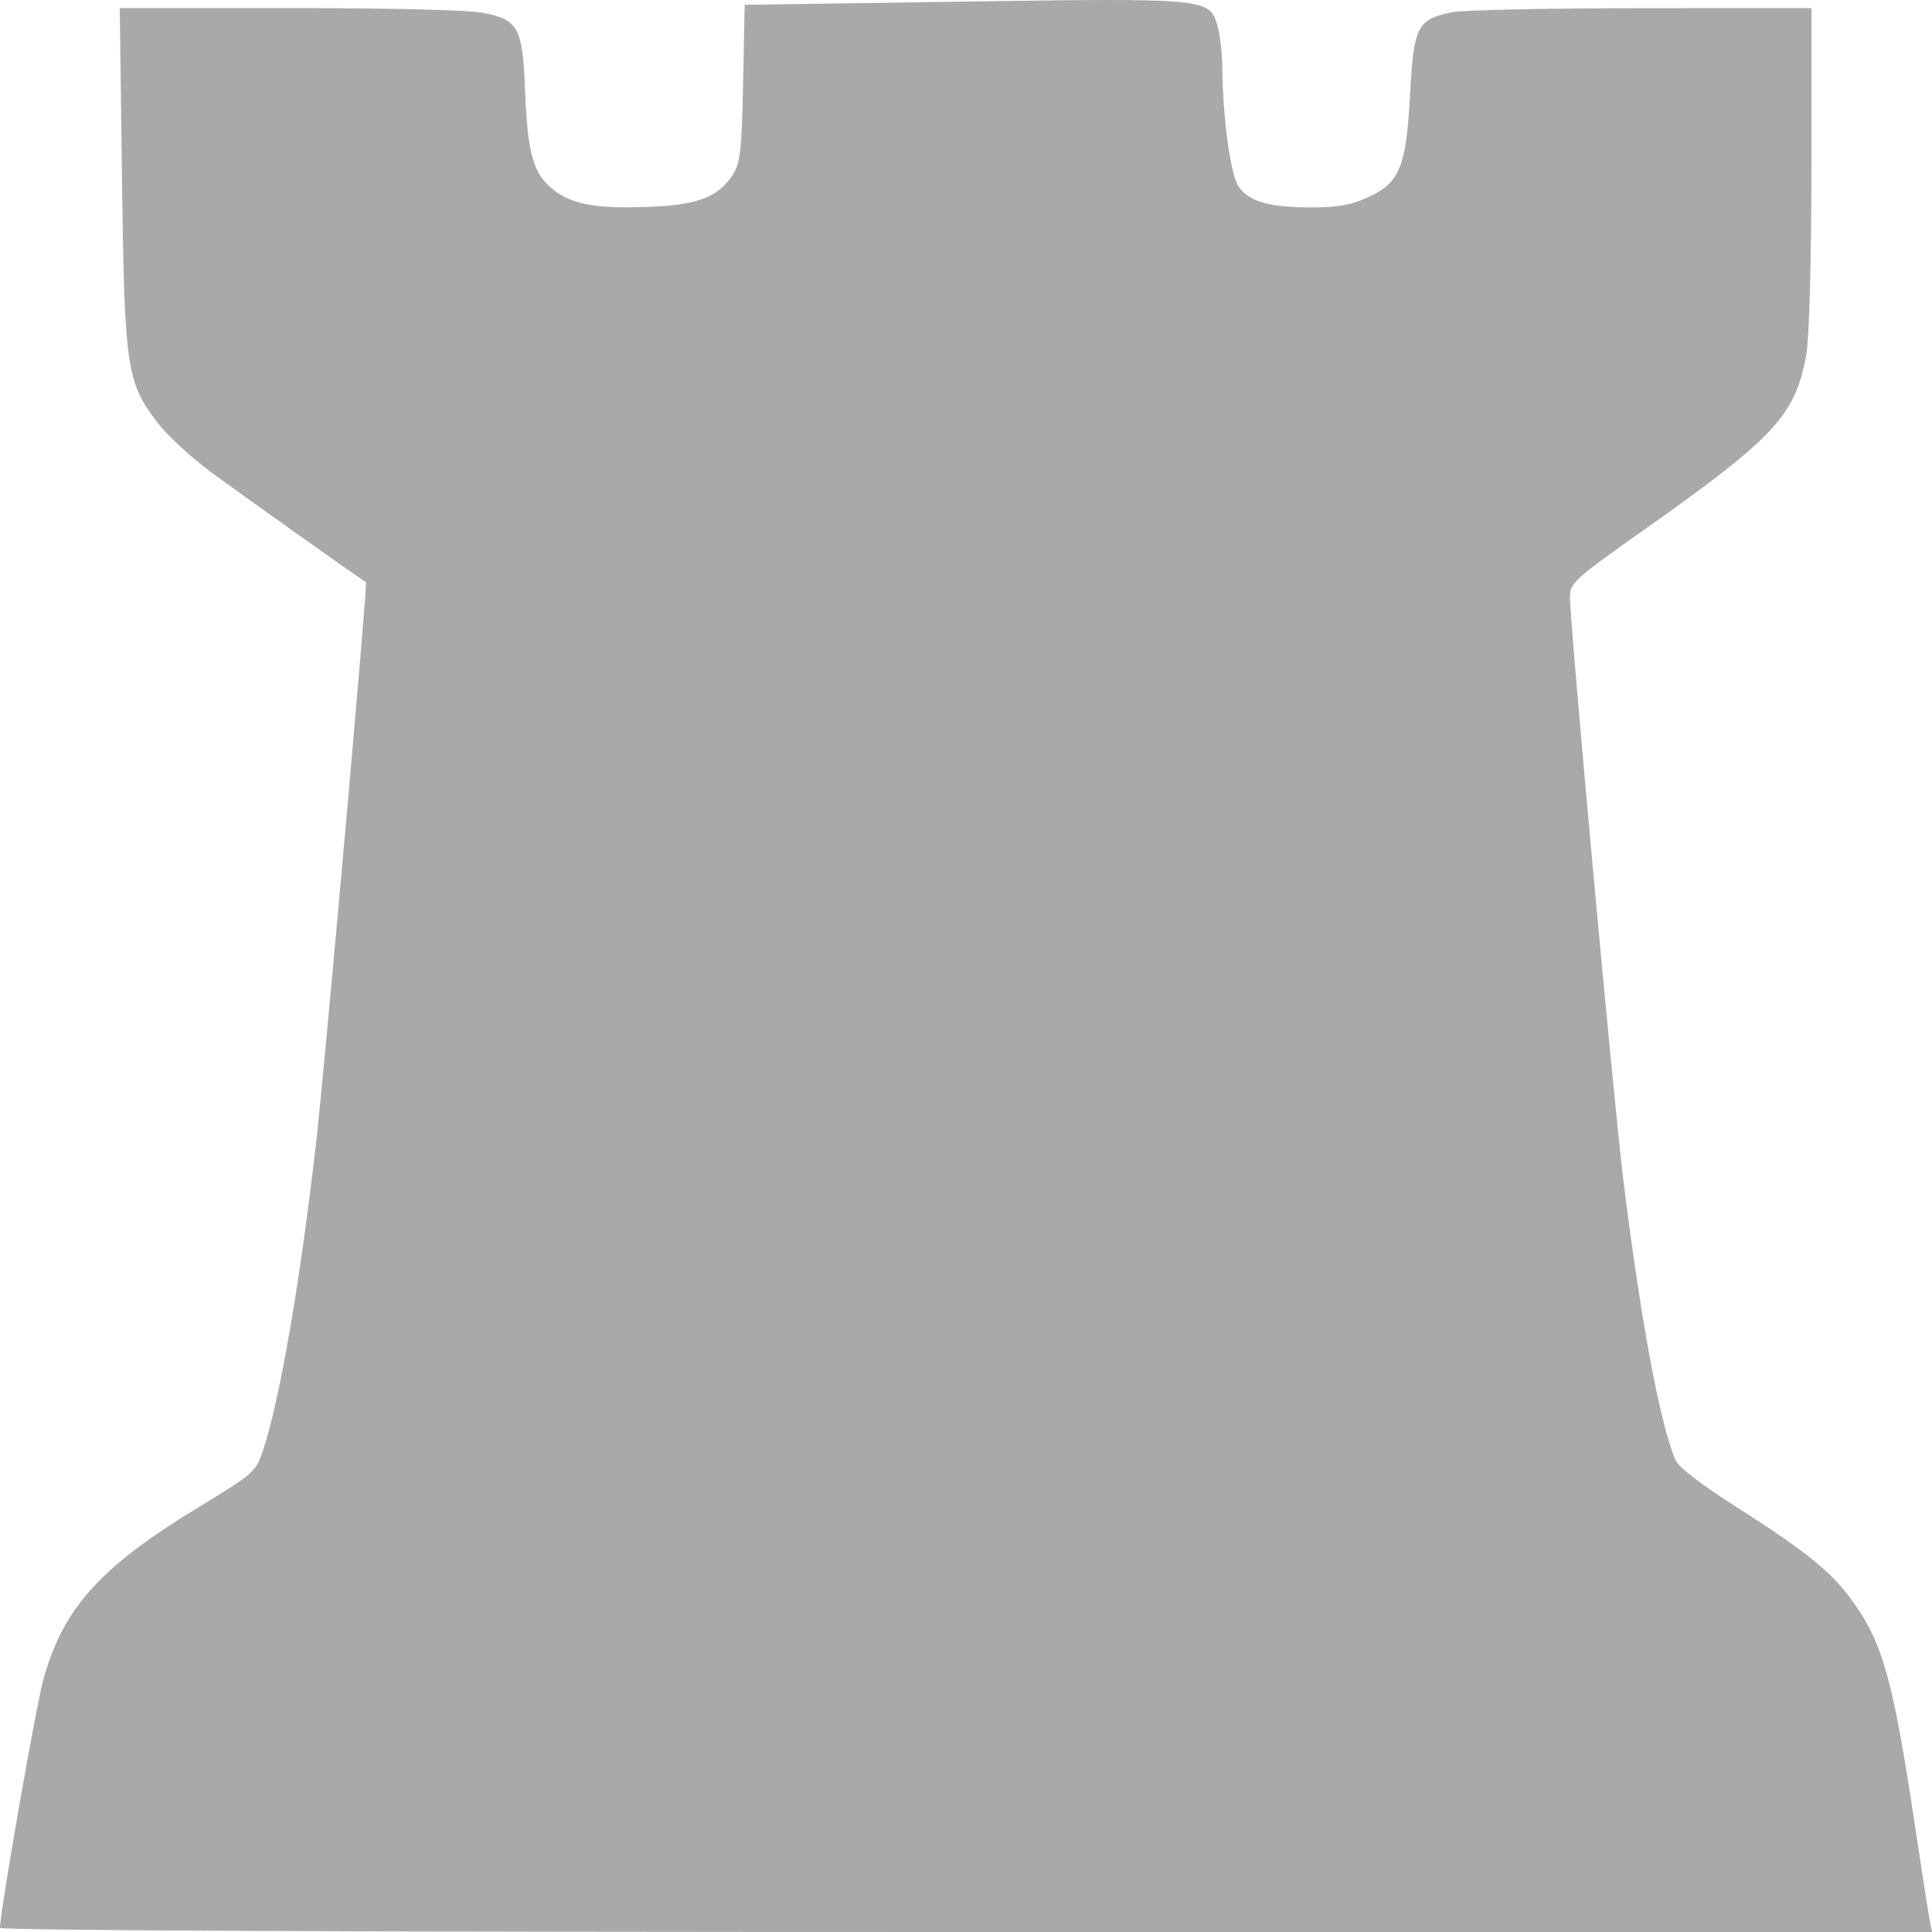 <?xml version="1.0" encoding="UTF-8" standalone="no"?>
<svg
   xmlns:dc="http://purl.org/dc/elements/1.1/"
   xmlns:cc="http://creativecommons.org/ns#"
   xmlns:rdf="http://www.w3.org/1999/02/22-rdf-syntax-ns#"
   xmlns:svg="http://www.w3.org/2000/svg"
   xmlns="http://www.w3.org/2000/svg"
   xmlns:sodipodi="http://sodipodi.sourceforge.net/DTD/sodipodi-0.dtd"
   xmlns:inkscape="http://www.inkscape.org/namespaces/inkscape"
   inkscape:version="1.0 (4035a4fb49, 2020-05-01)"
   sodipodi:docname="load-game-invert-a9a9a9.svg"
   viewBox="0 0 150 150"
   height="150"
   width="150"
   id="svg2524"
   version="1.1">
  <defs
     id="defs2528" />
  <sodipodi:namedview
     inkscape:current-layer="g2532"
     inkscape:window-maximized="1"
     inkscape:window-y="-9"
     inkscape:window-x="-9"
     inkscape:cy="79.991937"
     inkscape:cx="121.87664"
     inkscape:zoom="2.5107313"
     showgrid="false"
     id="namedview2526"
     inkscape:window-height="1001"
     inkscape:window-width="1920"
     inkscape:pageshadow="2"
     inkscape:pageopacity="0"
     guidetolerance="10"
     gridtolerance="10"
     objecttolerance="10"
     borderopacity="1"
     bordercolor="#666666"
     pagecolor="#ffffff"
     inkscape:document-rotation="0"
     units="px"
     fit-margin-top="0"
     fit-margin-left="0"
     fit-margin-right="0"
     fit-margin-bottom="0" />
  <g
     id="g2532"
     inkscape:label="Image"
     inkscape:groupmode="layer"
     transform="translate(-76.481,-47.432)">
    <path
       id="path3097"
       d="m 76.481,197.107 c 0,-1.241 2.784,-17.174 3.369,-19.284 1.535,-5.532 4.405,-8.724 11.987,-13.334 4.366,-2.655 4.514,-2.784 5.07,-4.465 1.315,-3.973 2.908,-13.227 4.128,-23.988 0.69,-6.082 4,-43.305 3.86,-43.398 C 103.691,91.844 94.829,85.544 92.803,84.041 91.28,82.911 89.437,81.204 88.708,80.247 86.301,77.087 86.146,76.025 85.953,61.266 L 85.779,48.061 H 98.927 c 8.077,0 13.883,0.141 15.055,0.367 2.737,0.526 3.071,1.136 3.261,5.95 0.199,5.036 0.628,6.543 2.216,7.794 1.494,1.177 3.453,1.505 7.778,1.301 3.478,-0.164 4.987,-0.762 6.107,-2.422 0.609,-0.903 0.724,-1.891 0.83,-7.145 l 0.123,-6.098 16.807,-0.248 c 19.021,-0.281 19.243,-0.261 19.876,1.785 0.211,0.681 0.39,2.147 0.399,3.257 0.031,3.984 0.649,8.48 1.287,9.353 0.835,1.143 2.388,1.58 5.616,1.58 2.031,0 3.082,-0.183 4.351,-0.757 2.523,-1.141 3.02,-2.341 3.325,-8.017 0.284,-5.298 0.55,-5.817 3.262,-6.381 0.805,-0.167 7.412,-0.308 14.683,-0.312 l 13.22,-0.008 -0.003,12.364 c -0.001,6.944 -0.174,13.309 -0.393,14.521 -0.857,4.736 -2.428,6.432 -12.646,13.652 -5.348,3.779 -5.71,4.107 -5.71,5.171 0,2.168 3.397,39.272 4.147,45.295 1.37,11.007 2.835,18.874 4.047,21.733 0.224,0.528 2.01,1.908 4.618,3.566 5.448,3.465 7.434,5.06 9.029,7.249 2.448,3.359 3.228,6.132 4.948,17.579 0.528,3.516 1.041,6.808 1.141,7.317 l 0.18,0.925 H 151.481 c -48.081,0 -75,-0.117 -75,-0.326 z"
       style="fill:#a9a9a9;stroke-width:0.355;fill-opacity:1" />
  </g>
</svg>
